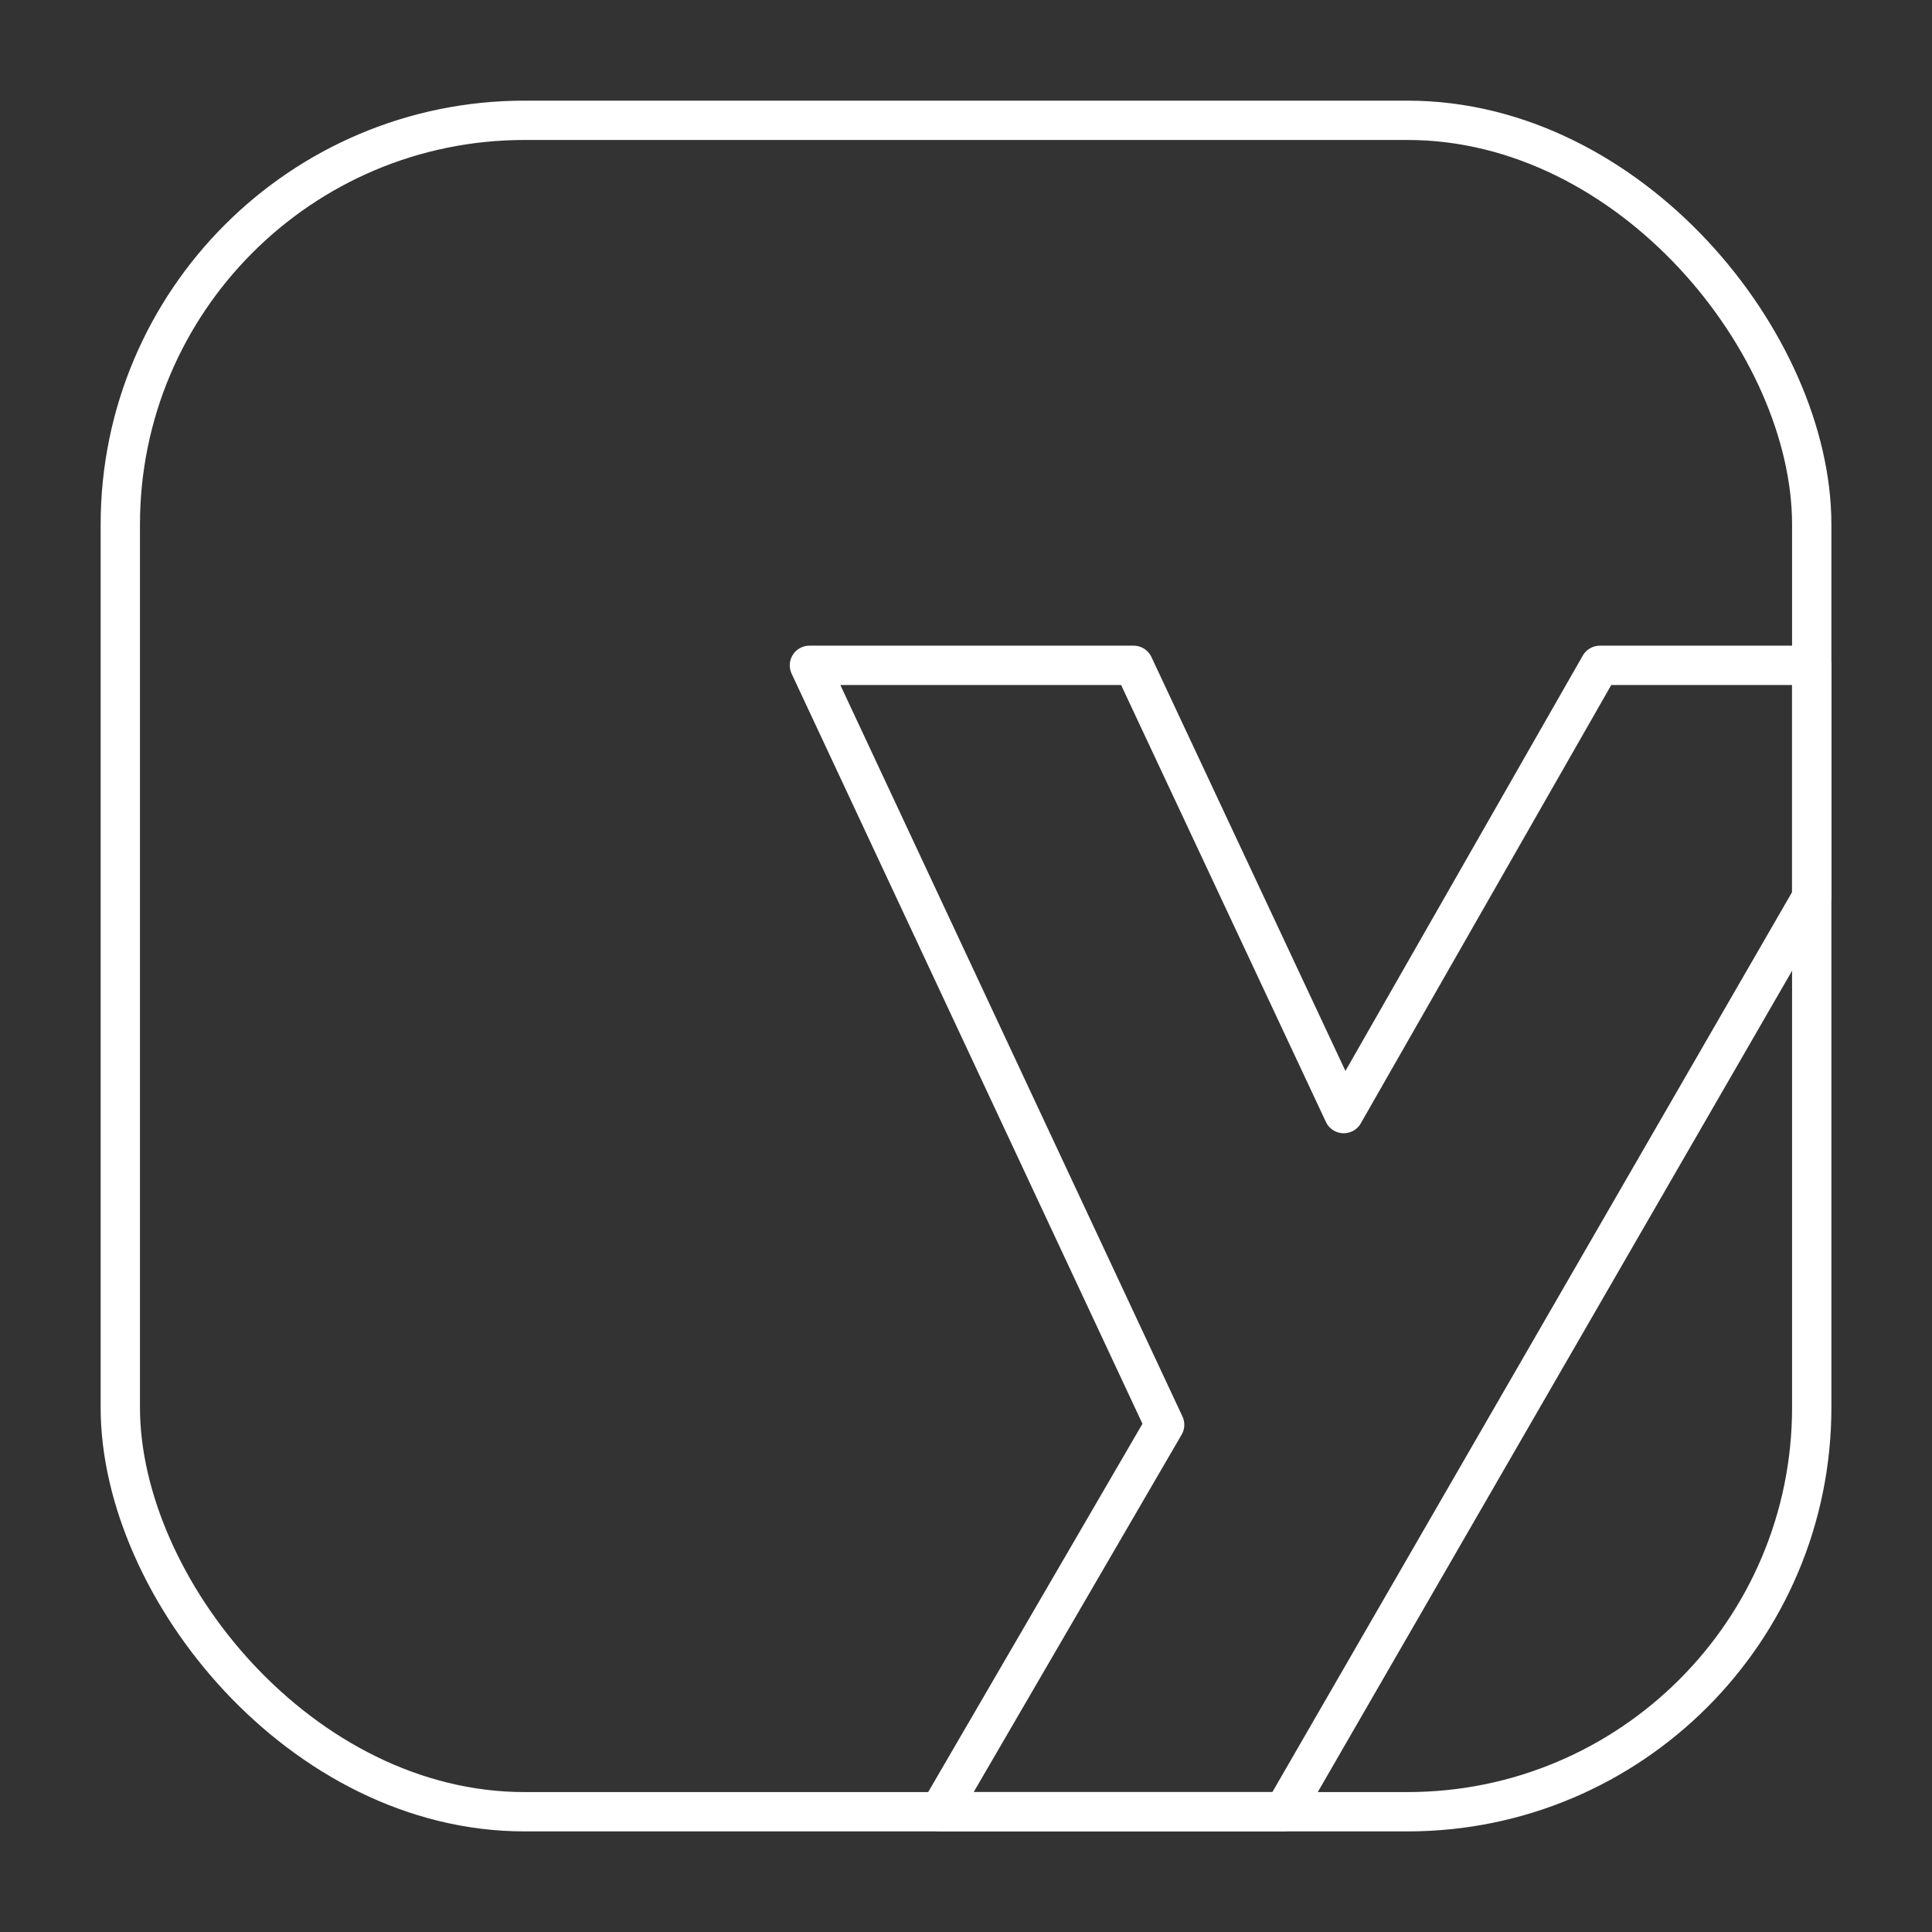 <?xml version="1.0" encoding="UTF-8" standalone="no"?>
<!-- Created with Inkscape (http://www.inkscape.org/) -->

<svg
   width="48"
   height="48"
   viewBox="0 0 48 48"
   version="1.1"
   id="svg1"
   xml:space="preserve"
   xmlns="http://www.w3.org/2000/svg"
   xmlns:svg="http://www.w3.org/2000/svg"><rect x="0" y="0" width="48" height="48" fill="#333333" stroke="none"/><defs
     id="defs1" /><g
     id="g2"
     transform="translate(0.5,0.5)"><rect
       style="display:inline;fill:none;stroke:#ffffff;stroke-width:0.977;stroke-linecap:round;stroke-linejoin:round;stroke-opacity:1;paint-order:stroke fill markers"
       id="rect1"
       width="42.023"
       height="42.023"
       x="2.489"
       y="2.489"
       ry="10.043" /><path
       style="fill:none;stroke:#ffffff;stroke-width:0.977;stroke-linecap:round;stroke-linejoin:round;stroke-opacity:1;paint-order:stroke fill markers"
       d="M 44.511,16.03 H 39.248 L 32.884,27.167 27.664,16.03 h -8.054 l 8.825,18.868 -5.593,9.613 h 8.552 L 44.511,21.797 Z"
       id="path1" /></g></svg>
